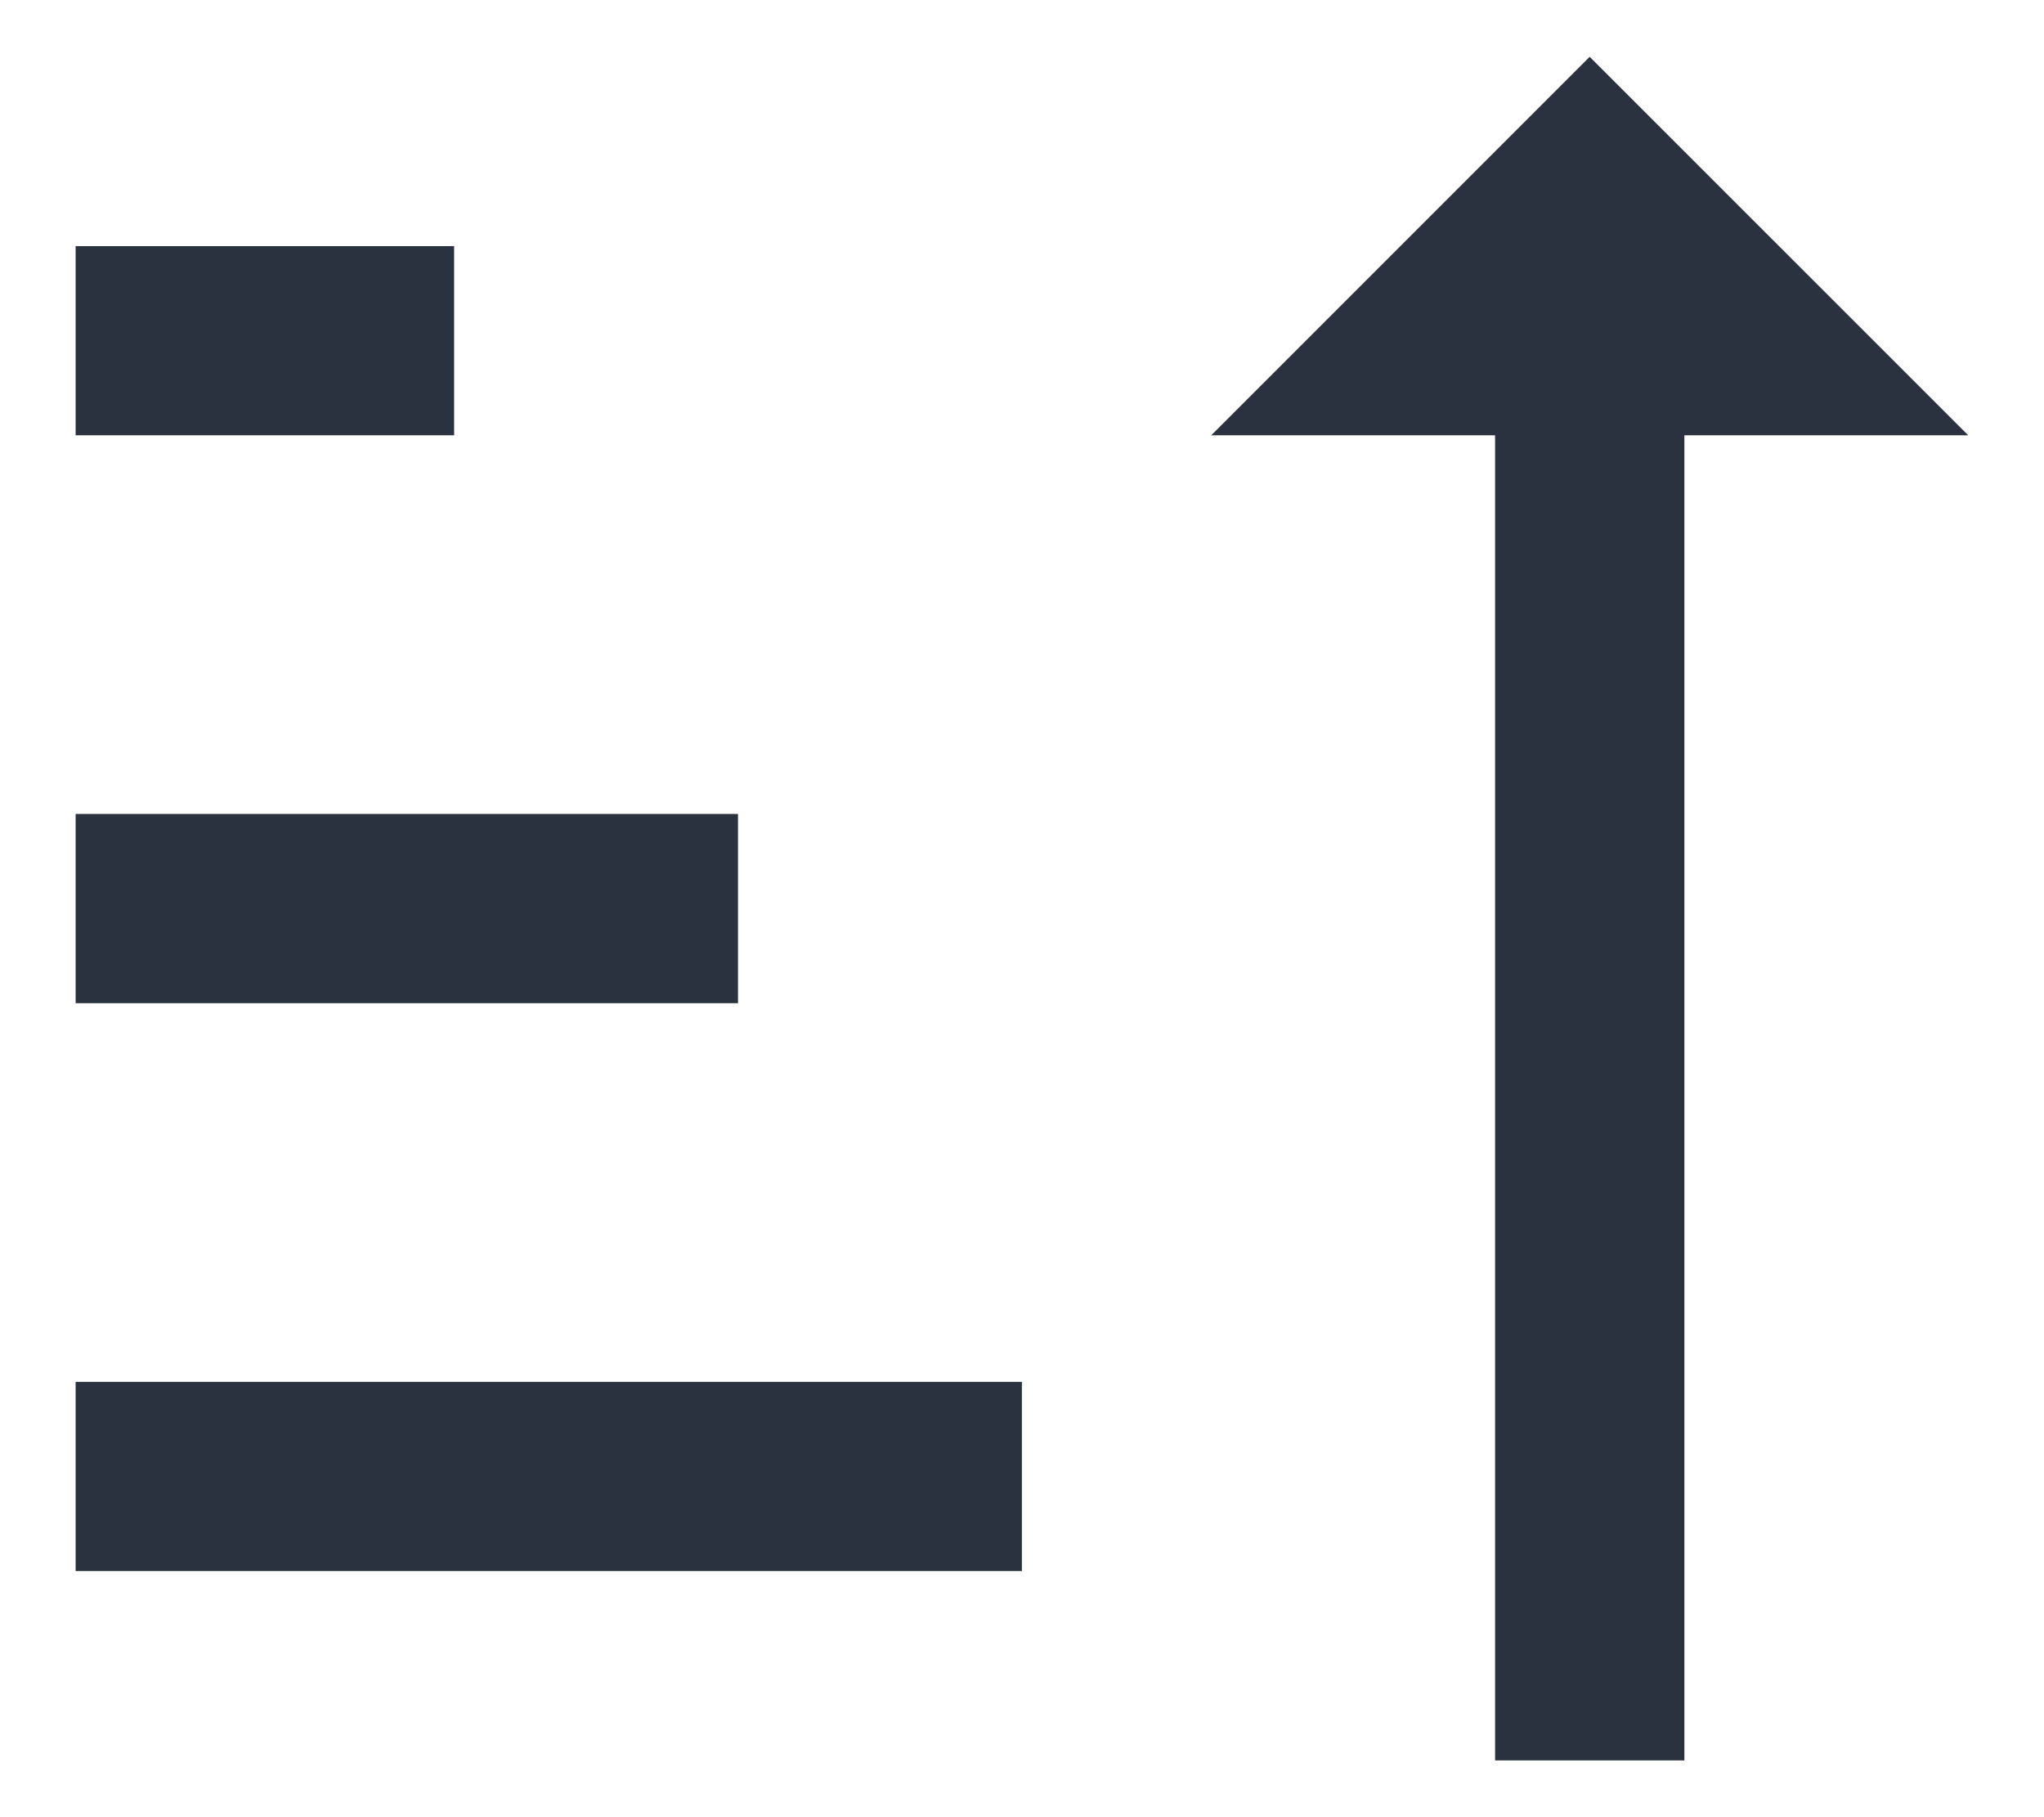 <svg width="18" height="16" viewBox="0 0 18 16" fill="none" xmlns="http://www.w3.org/2000/svg">
    <path d="M14.833 3.833H17.333L13.999 0.5L10.666 3.833H13.166V15.5H14.833M0.666 12.167H8.999V13.833H0.666M3.999 2.167V3.833H0.666V2.167M0.666 7.167H6.499V8.833H0.666V7.167Z" fill="#29323E"/>
</svg>
